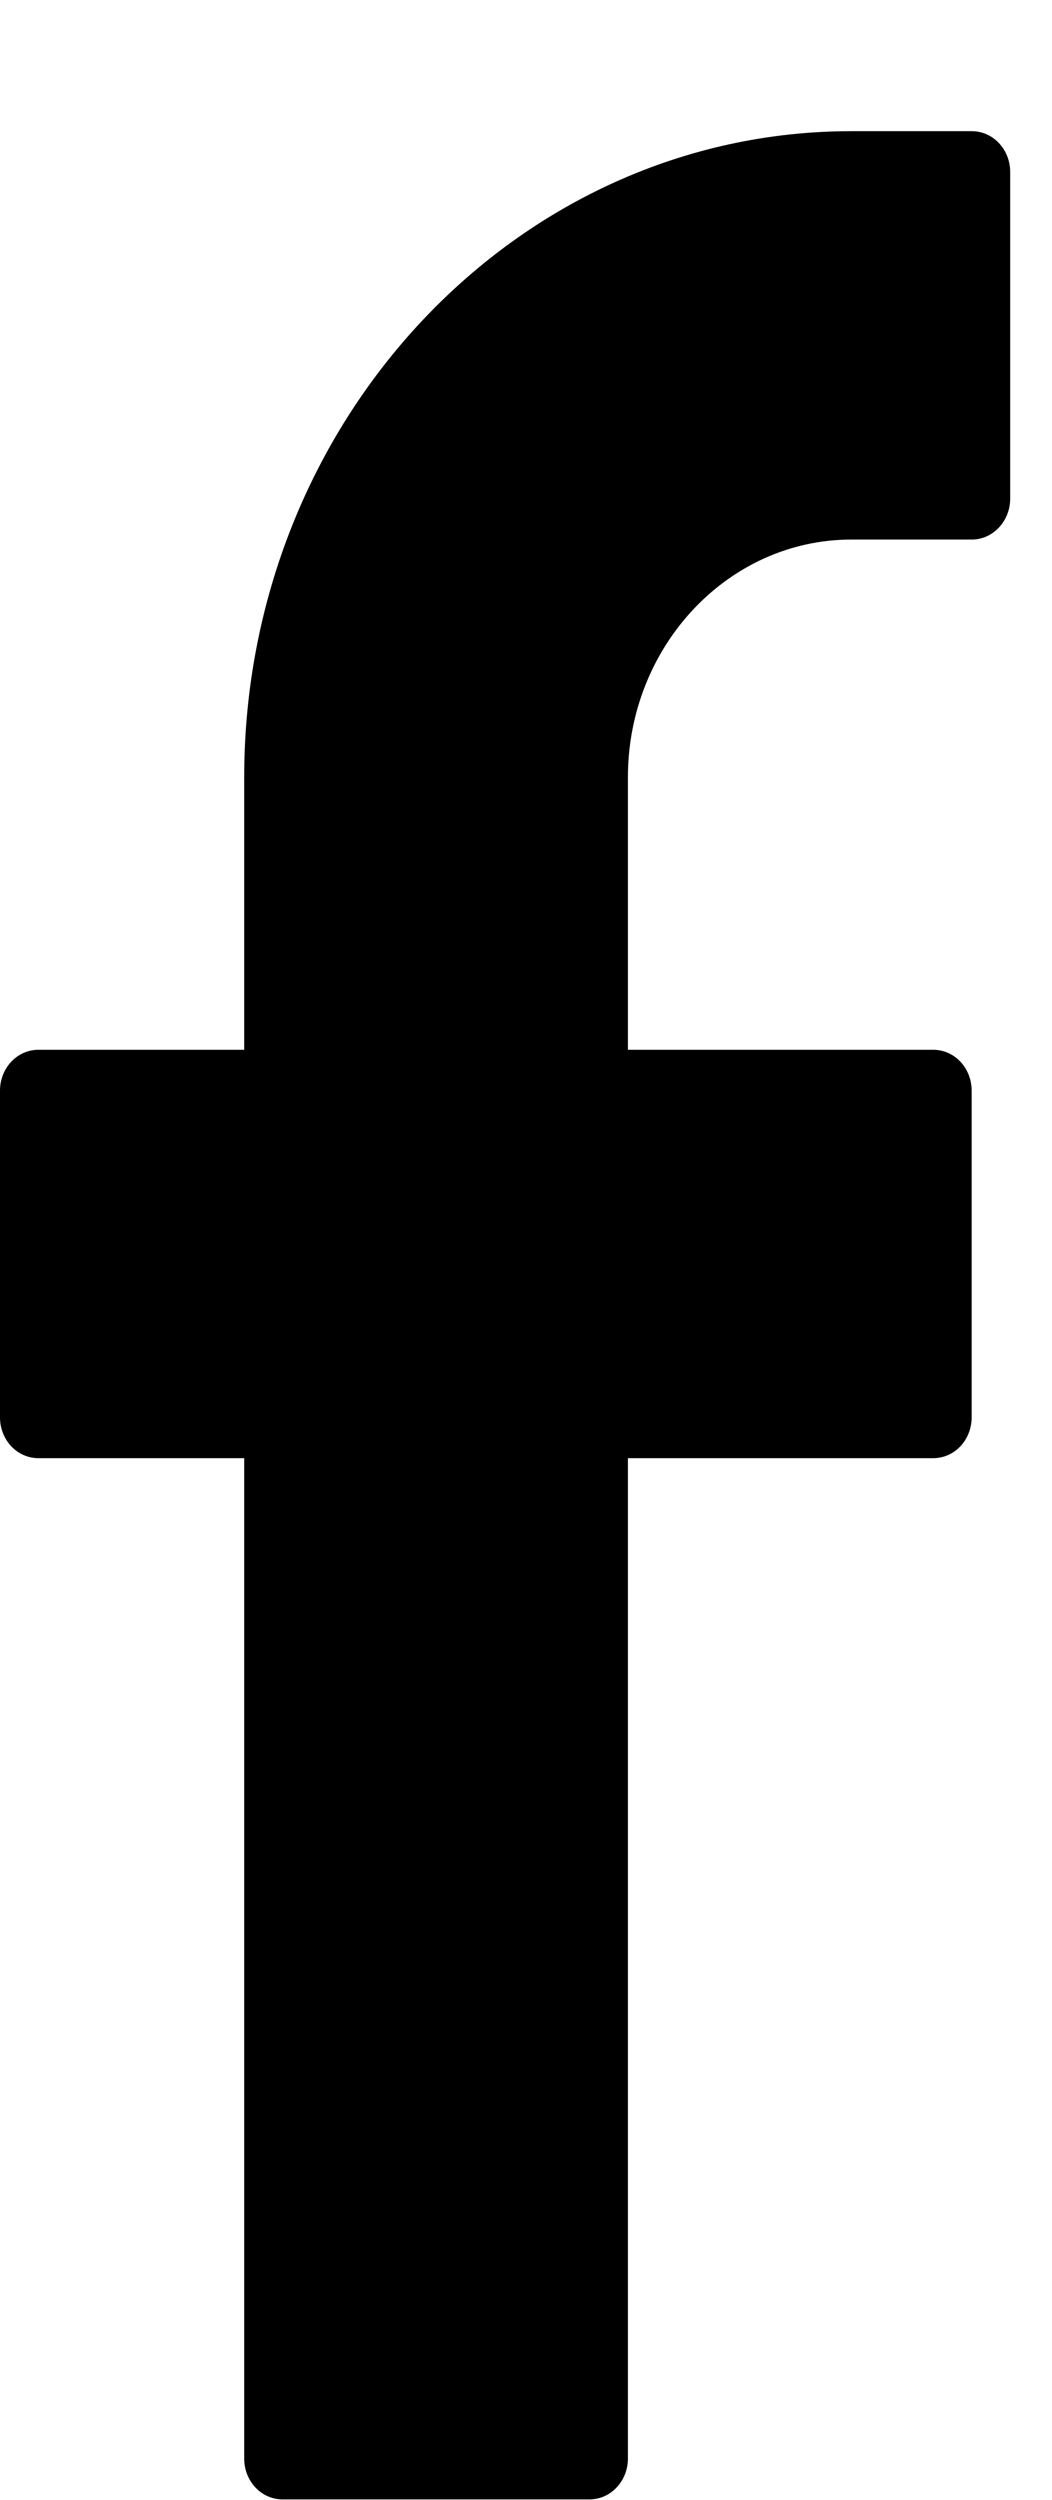 <svg xmlns="http://www.w3.org/2000/svg" width="8" height="19" viewBox="0 0 8 19"><title>fb</title><path d="M7.39.997h-.916C3.928.997 1.857 3.2 1.857 5.908v2.071H.292C.13 7.979 0 8.118 0 8.29v2.482c0 .173.13.311.292.311h1.565v7.604c0 .171.13.31.291.31h2.335c.161 0 .292-.139.292-.31v-7.604h2.322c.162 0 .292-.138.292-.311V8.29c0-.172-.13-.311-.292-.311H4.775V5.908c0-.996.762-1.807 1.699-1.807h.916c.161 0 .292-.14.292-.311V1.307c0-.171-.13-.31-.292-.31z"/></svg>